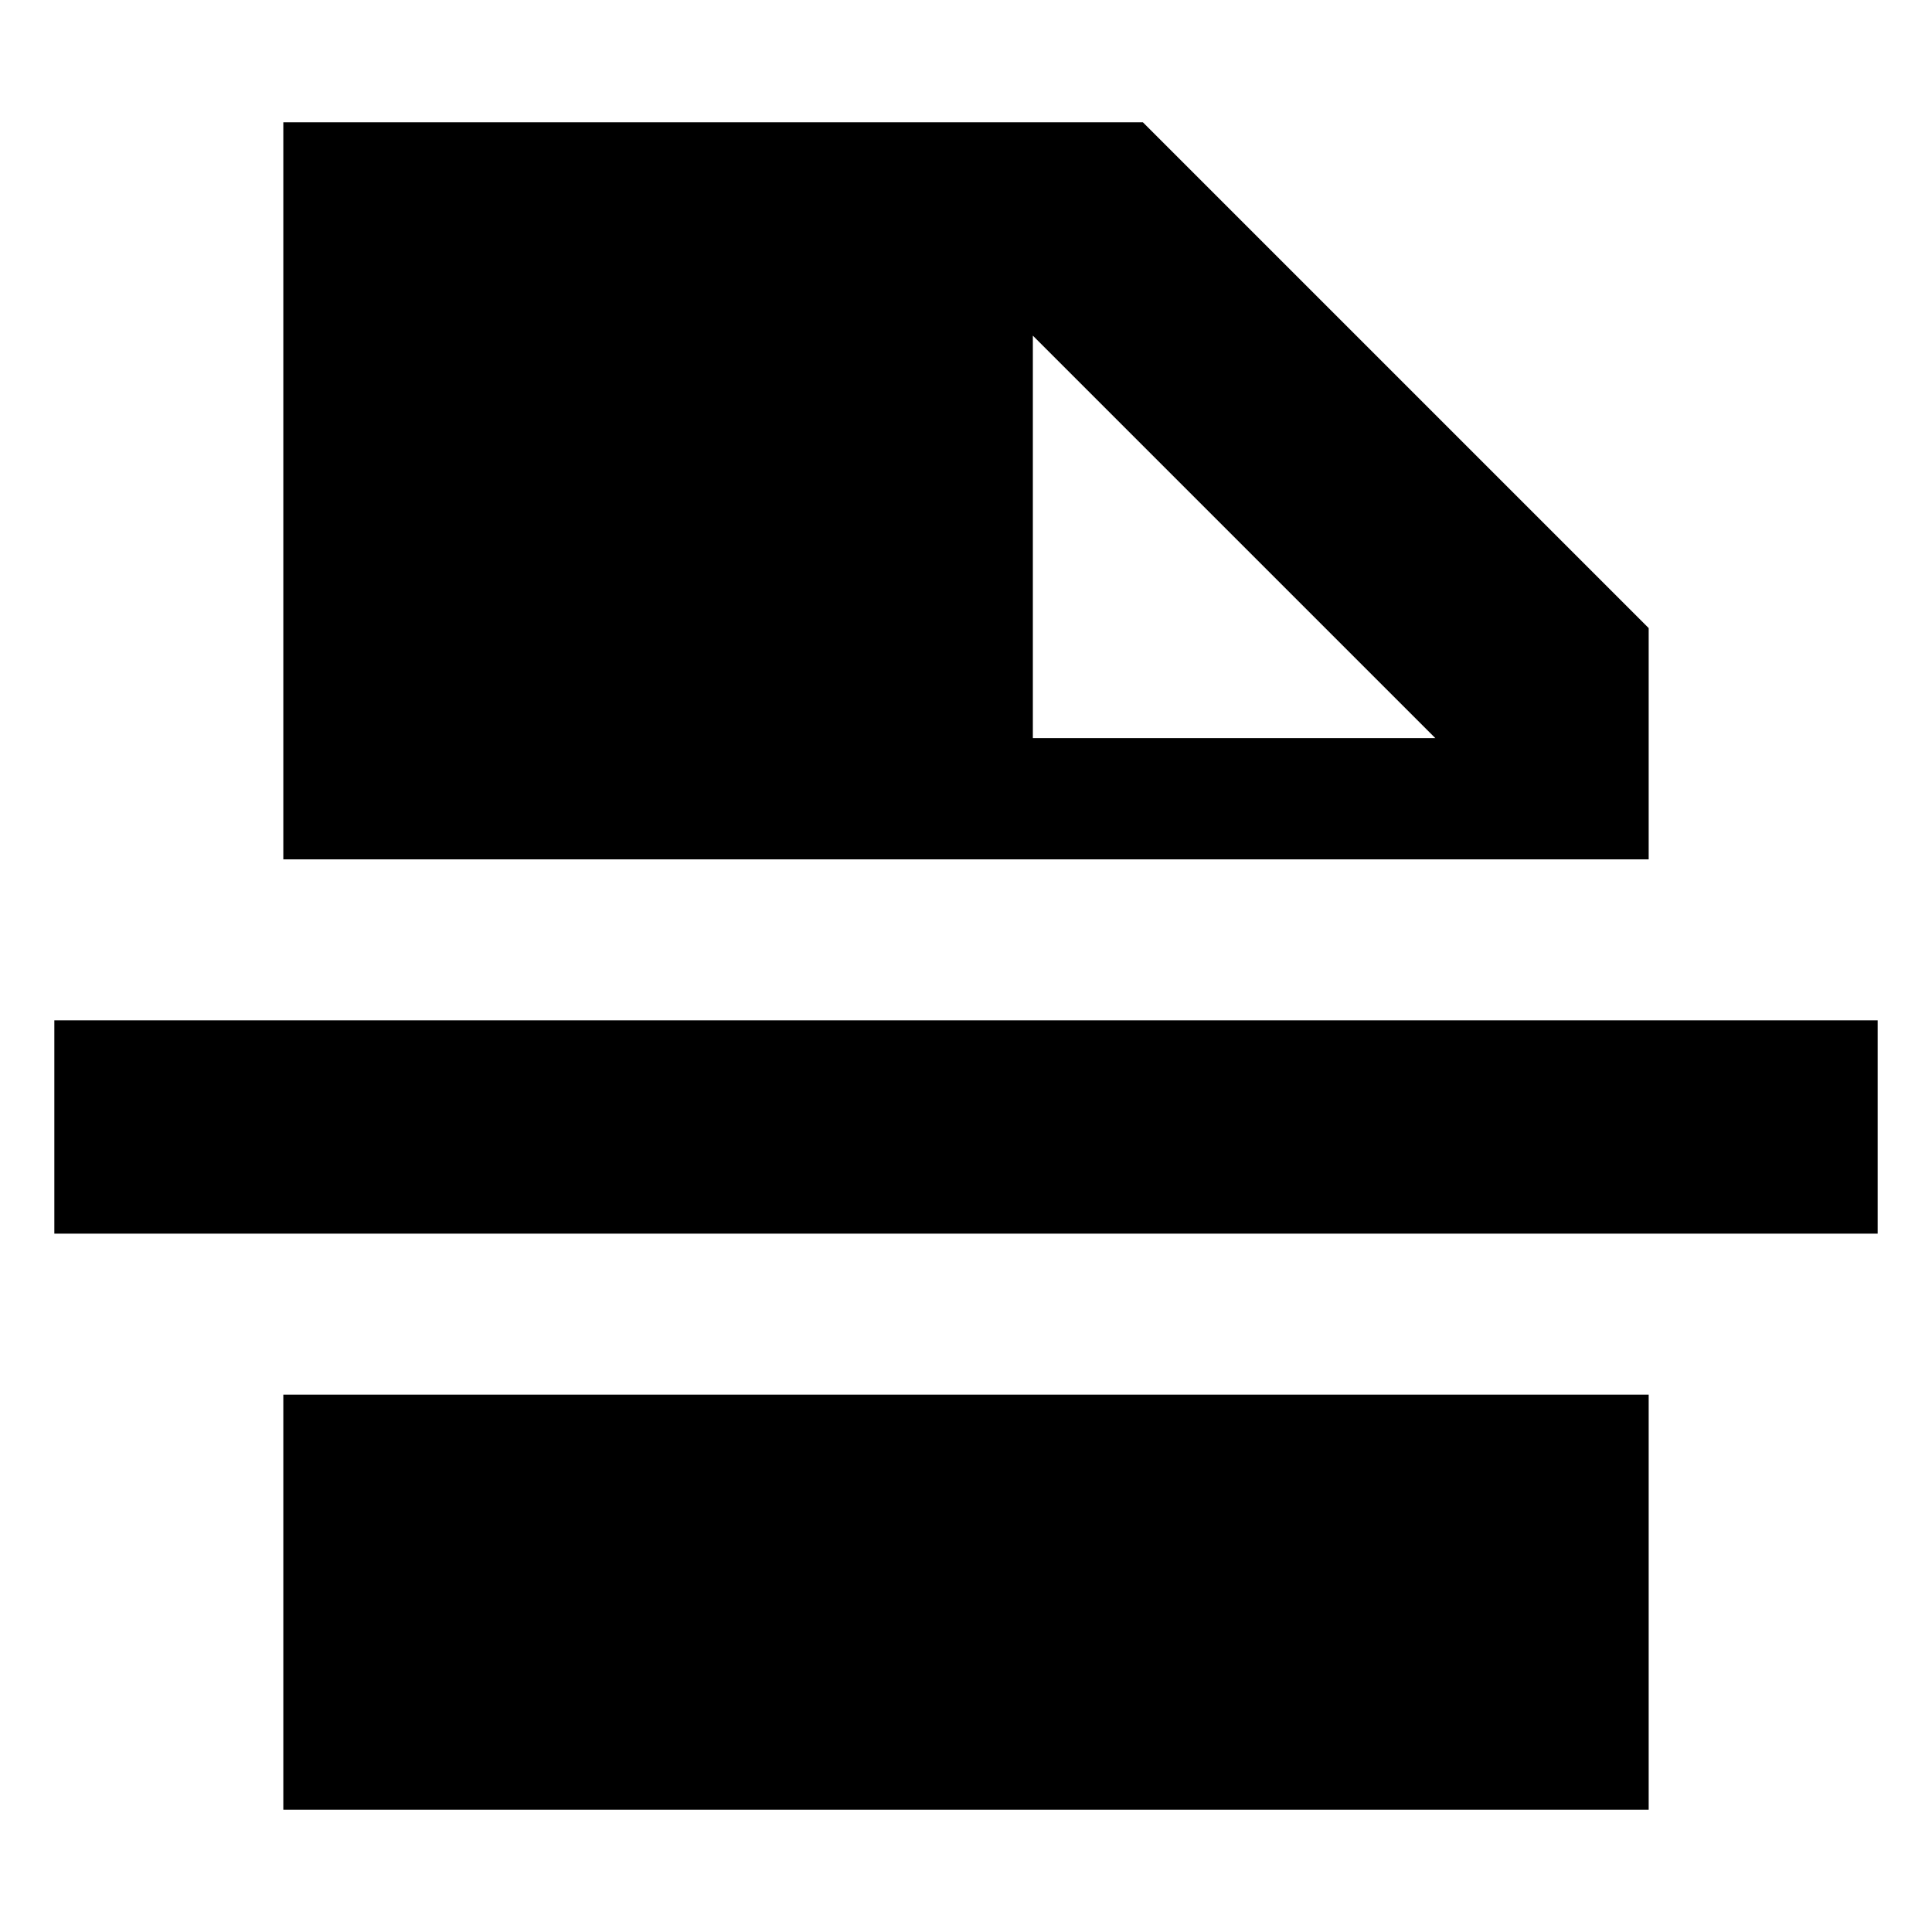 <svg xmlns="http://www.w3.org/2000/svg" height="24" viewBox="0 -960 960 960" width="24"><path d="M513.22-593.22h200l-200-200v200ZM140.78-60.78V-267h678.44v206.22H140.78ZM27-347v-106h906v106H27Zm113.78-186v-366.22h427.13l251.31 251.31V-533H140.78Z"/></svg>